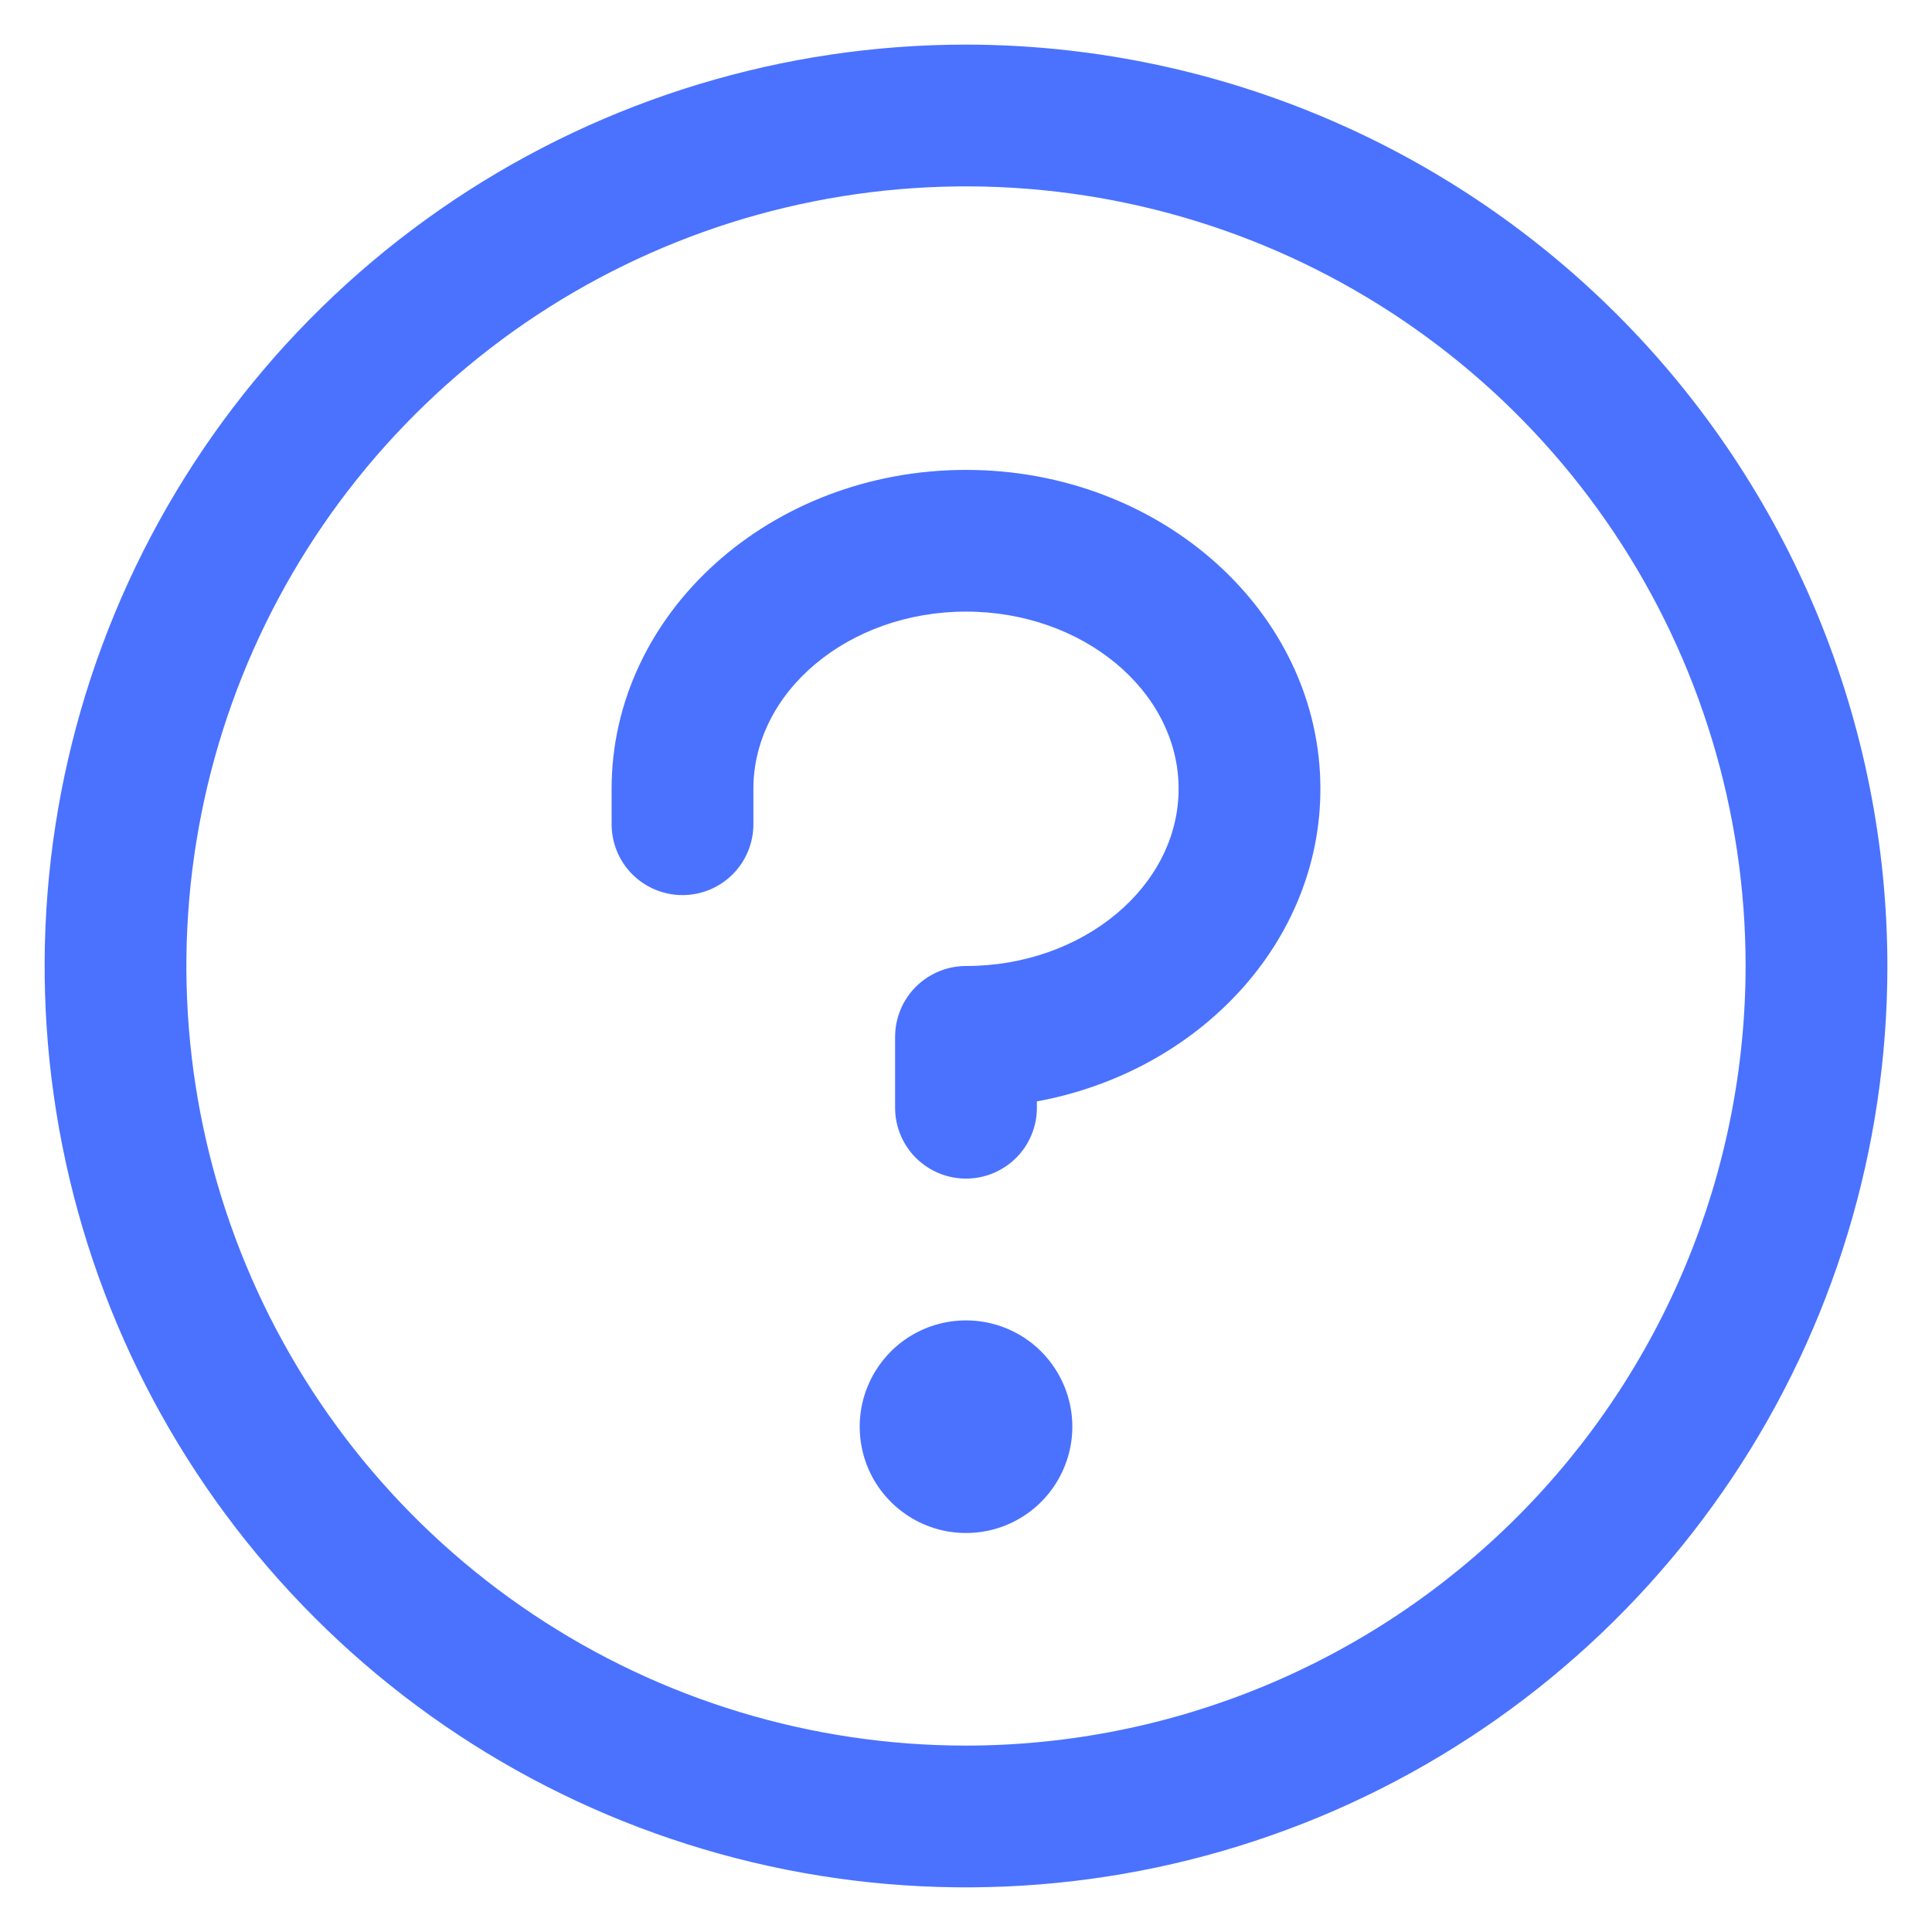<svg width="23" height="23" viewBox="0 0 23 23" fill="none" xmlns="http://www.w3.org/2000/svg">
<path d="M12.766 16.984C12.766 17.235 12.691 17.479 12.552 17.688C12.413 17.896 12.216 18.058 11.984 18.154C11.753 18.25 11.499 18.274 11.253 18.226C11.008 18.177 10.782 18.056 10.605 17.879C10.428 17.702 10.307 17.477 10.259 17.231C10.21 16.986 10.235 16.731 10.331 16.5C10.427 16.269 10.589 16.071 10.797 15.932C11.005 15.793 11.25 15.719 11.5 15.719C11.836 15.719 12.158 15.852 12.395 16.089C12.632 16.327 12.766 16.649 12.766 16.984ZM11.5 5.594C9.173 5.594 7.281 7.297 7.281 9.391V9.812C7.281 10.036 7.37 10.251 7.528 10.409C7.687 10.567 7.901 10.656 8.125 10.656C8.349 10.656 8.563 10.567 8.722 10.409C8.88 10.251 8.969 10.036 8.969 9.812V9.391C8.969 8.23 10.105 7.281 11.5 7.281C12.895 7.281 14.031 8.23 14.031 9.391C14.031 10.551 12.895 11.5 11.5 11.5C11.276 11.5 11.062 11.589 10.903 11.747C10.745 11.905 10.656 12.12 10.656 12.344V13.188C10.656 13.411 10.745 13.626 10.903 13.784C11.062 13.942 11.276 14.031 11.5 14.031C11.724 14.031 11.938 13.942 12.097 13.784C12.255 13.626 12.344 13.411 12.344 13.188V13.112C14.268 12.758 15.719 11.224 15.719 9.391C15.719 7.297 13.827 5.594 11.5 5.594ZM22.469 11.5C22.469 13.669 21.826 15.79 20.62 17.594C19.415 19.398 17.702 20.804 15.698 21.634C13.693 22.464 11.488 22.681 9.36 22.258C7.232 21.835 5.278 20.79 3.744 19.256C2.21 17.722 1.165 15.768 0.742 13.64C0.319 11.512 0.536 9.307 1.366 7.302C2.196 5.298 3.602 3.585 5.406 2.38C7.21 1.175 9.331 0.531 11.5 0.531C14.408 0.534 17.196 1.691 19.253 3.747C21.309 5.804 22.466 8.592 22.469 11.5ZM20.781 11.5C20.781 9.664 20.237 7.87 19.217 6.344C18.197 4.817 16.748 3.628 15.052 2.925C13.356 2.223 11.49 2.039 9.689 2.397C7.889 2.755 6.235 3.639 4.937 4.937C3.639 6.235 2.755 7.889 2.397 9.689C2.039 11.49 2.223 13.356 2.925 15.052C3.628 16.748 4.817 18.197 6.344 19.217C7.87 20.237 9.664 20.781 11.5 20.781C13.961 20.779 16.32 19.8 18.06 18.06C19.8 16.32 20.779 13.961 20.781 11.5Z" fill="#4A72FF"/>
</svg>
